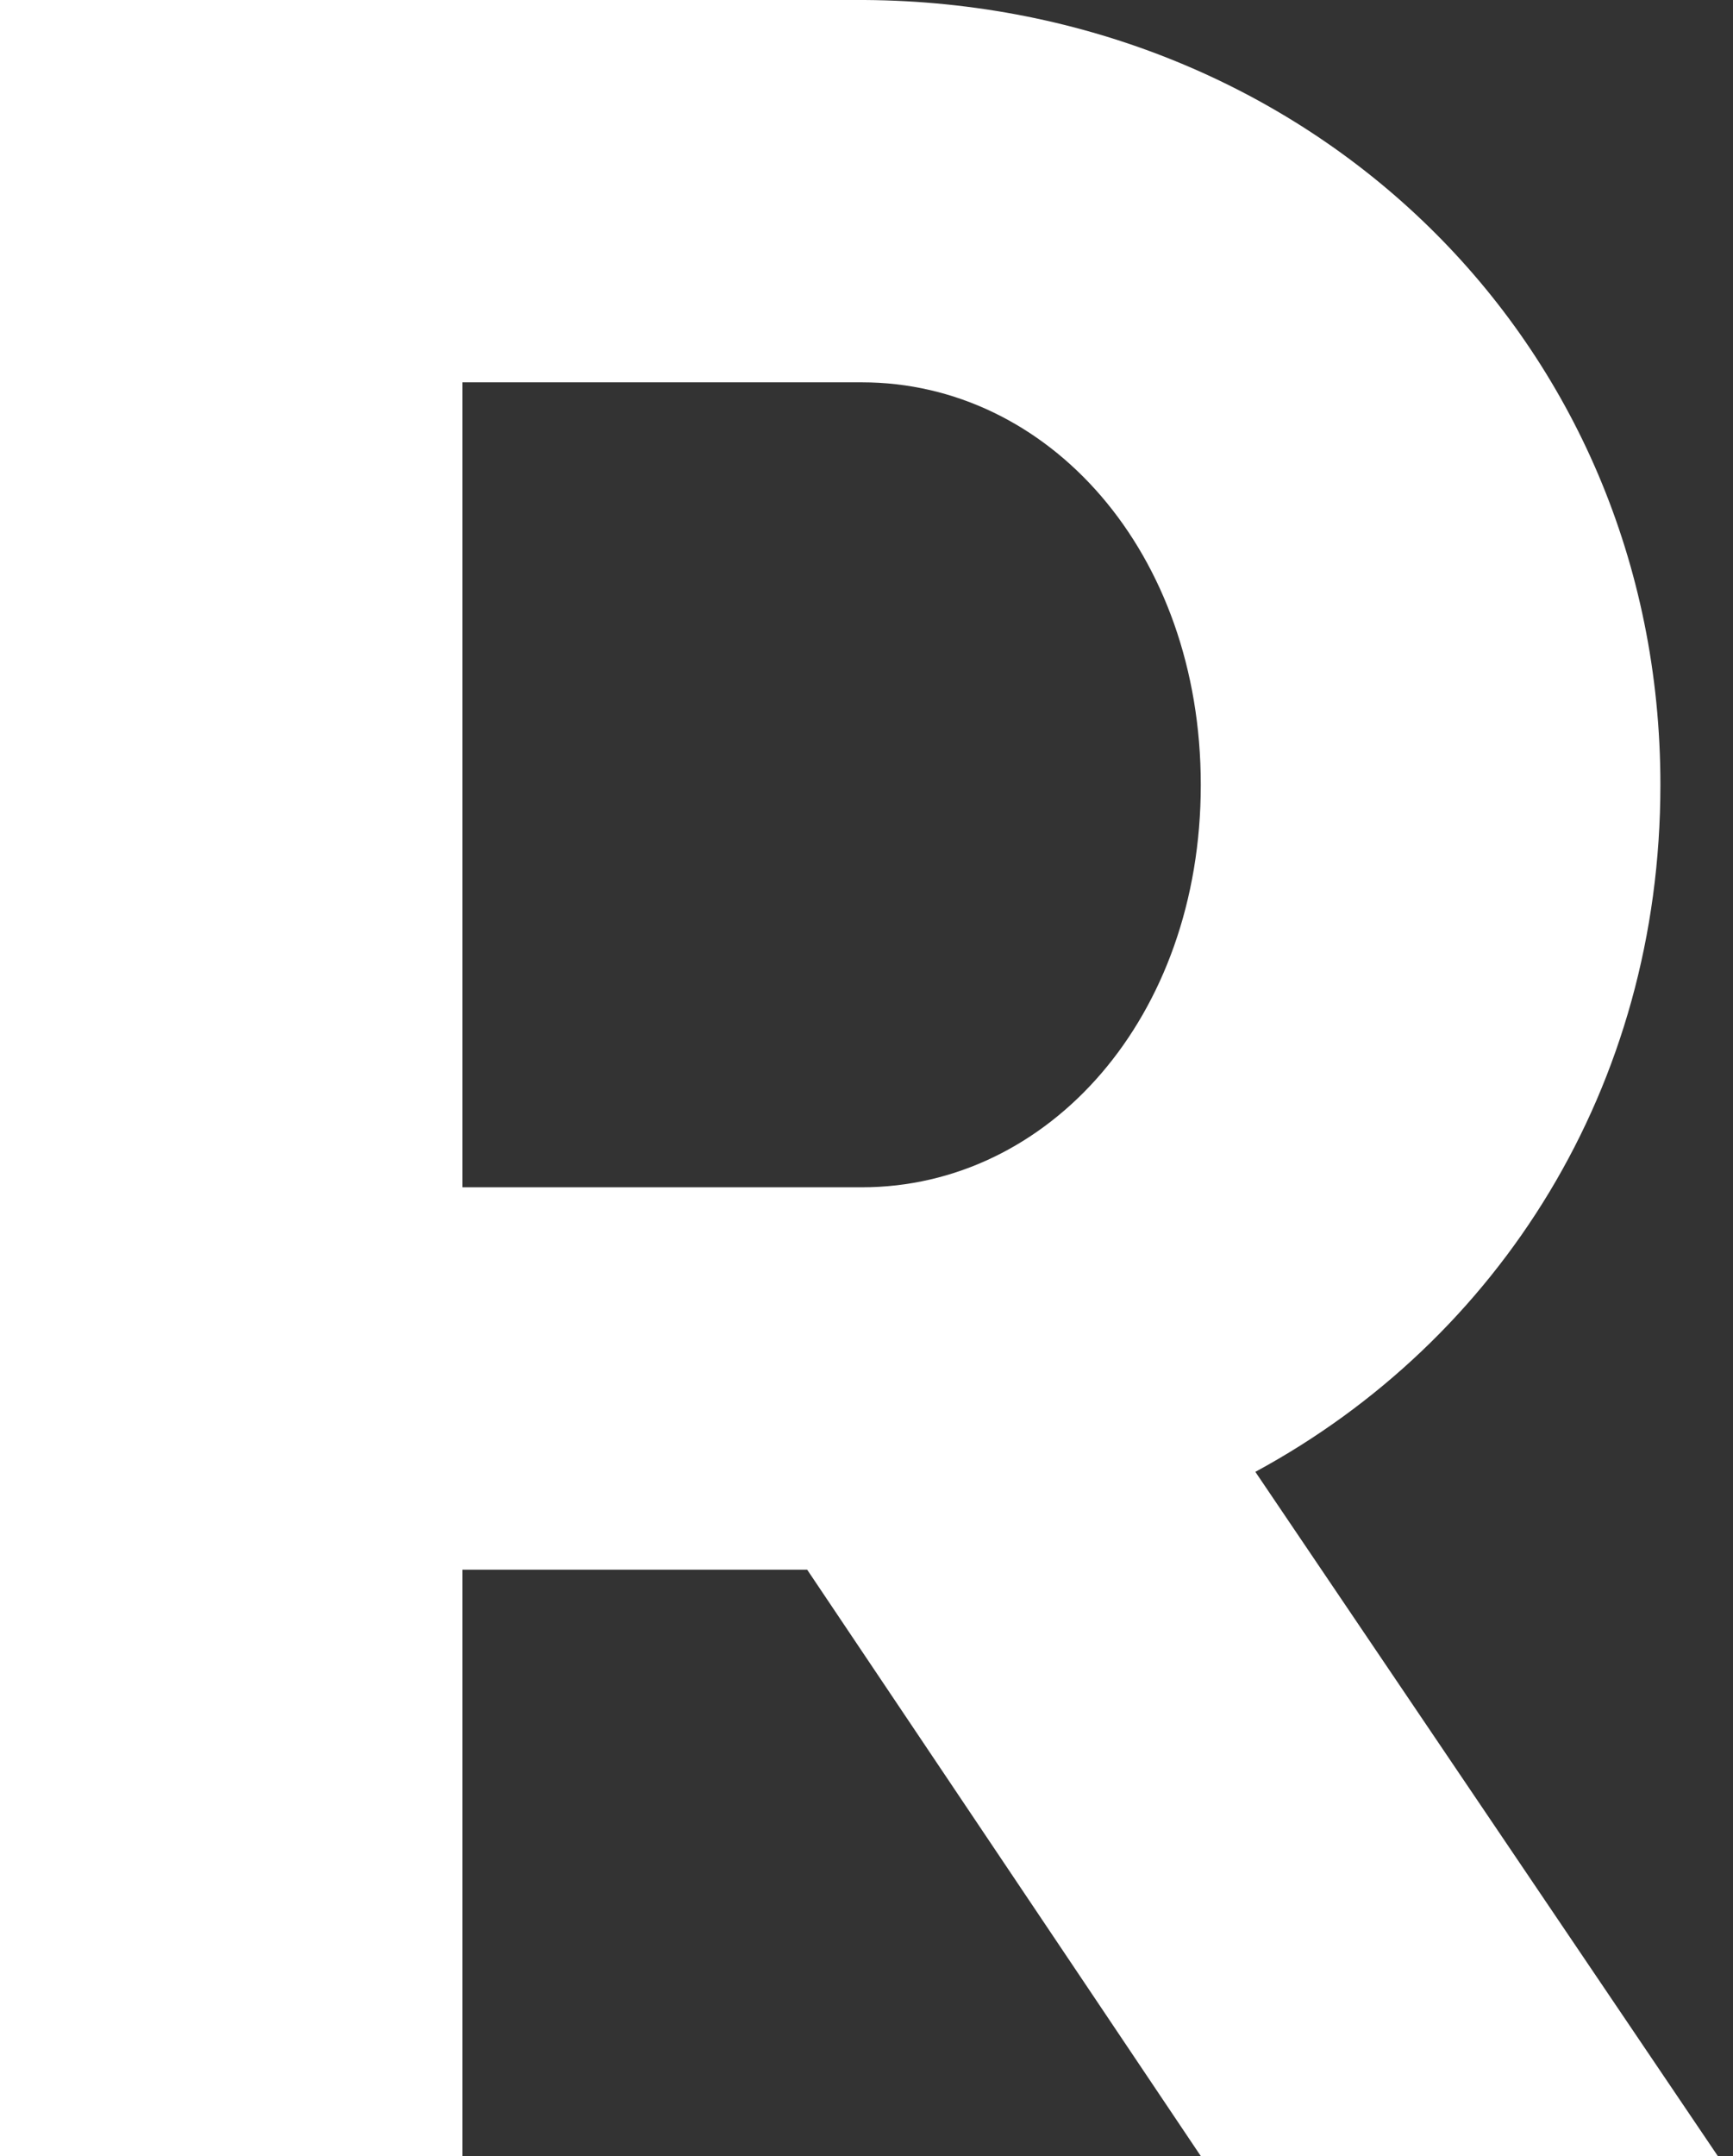 <?xml version="1.0" encoding="utf-8"?>
<!-- Generator: Adobe Illustrator 16.0.0, SVG Export Plug-In . SVG Version: 6.00 Build 0)  -->
<!DOCTYPE svg PUBLIC "-//W3C//DTD SVG 1.1//EN" "http://www.w3.org/Graphics/SVG/1.1/DTD/svg11.dtd">
<svg version="1.1" id="レイヤー_1" xmlns="http://www.w3.org/2000/svg" xmlns:xlink="http://www.w3.org/1999/xlink" x="0px"
	 y="0px" width="37px" height="46px" viewBox="0 0 37 46" enable-background="new 0 0 37 46" xml:space="preserve">
<rect x="0" y="0" width="37" height="46" fill="#333333" stroke="none"/>
<path id="XMLID_126_" fill="#FFFFFF" d="M26.802,31.402L36.676,46H25.637l-8.404-12.511H9.874V46h-9.875V0H18.46
	c9.446,0.062,16.99,7.237,16.99,16.745C35.45,23.184,32.015,28.581,26.802,31.402z M9.874,25.331H18.4
	c3.986,0,7.237-3.619,7.237-8.586S22.386,8.157,18.4,8.157H9.874V25.331z"/>
</svg>
